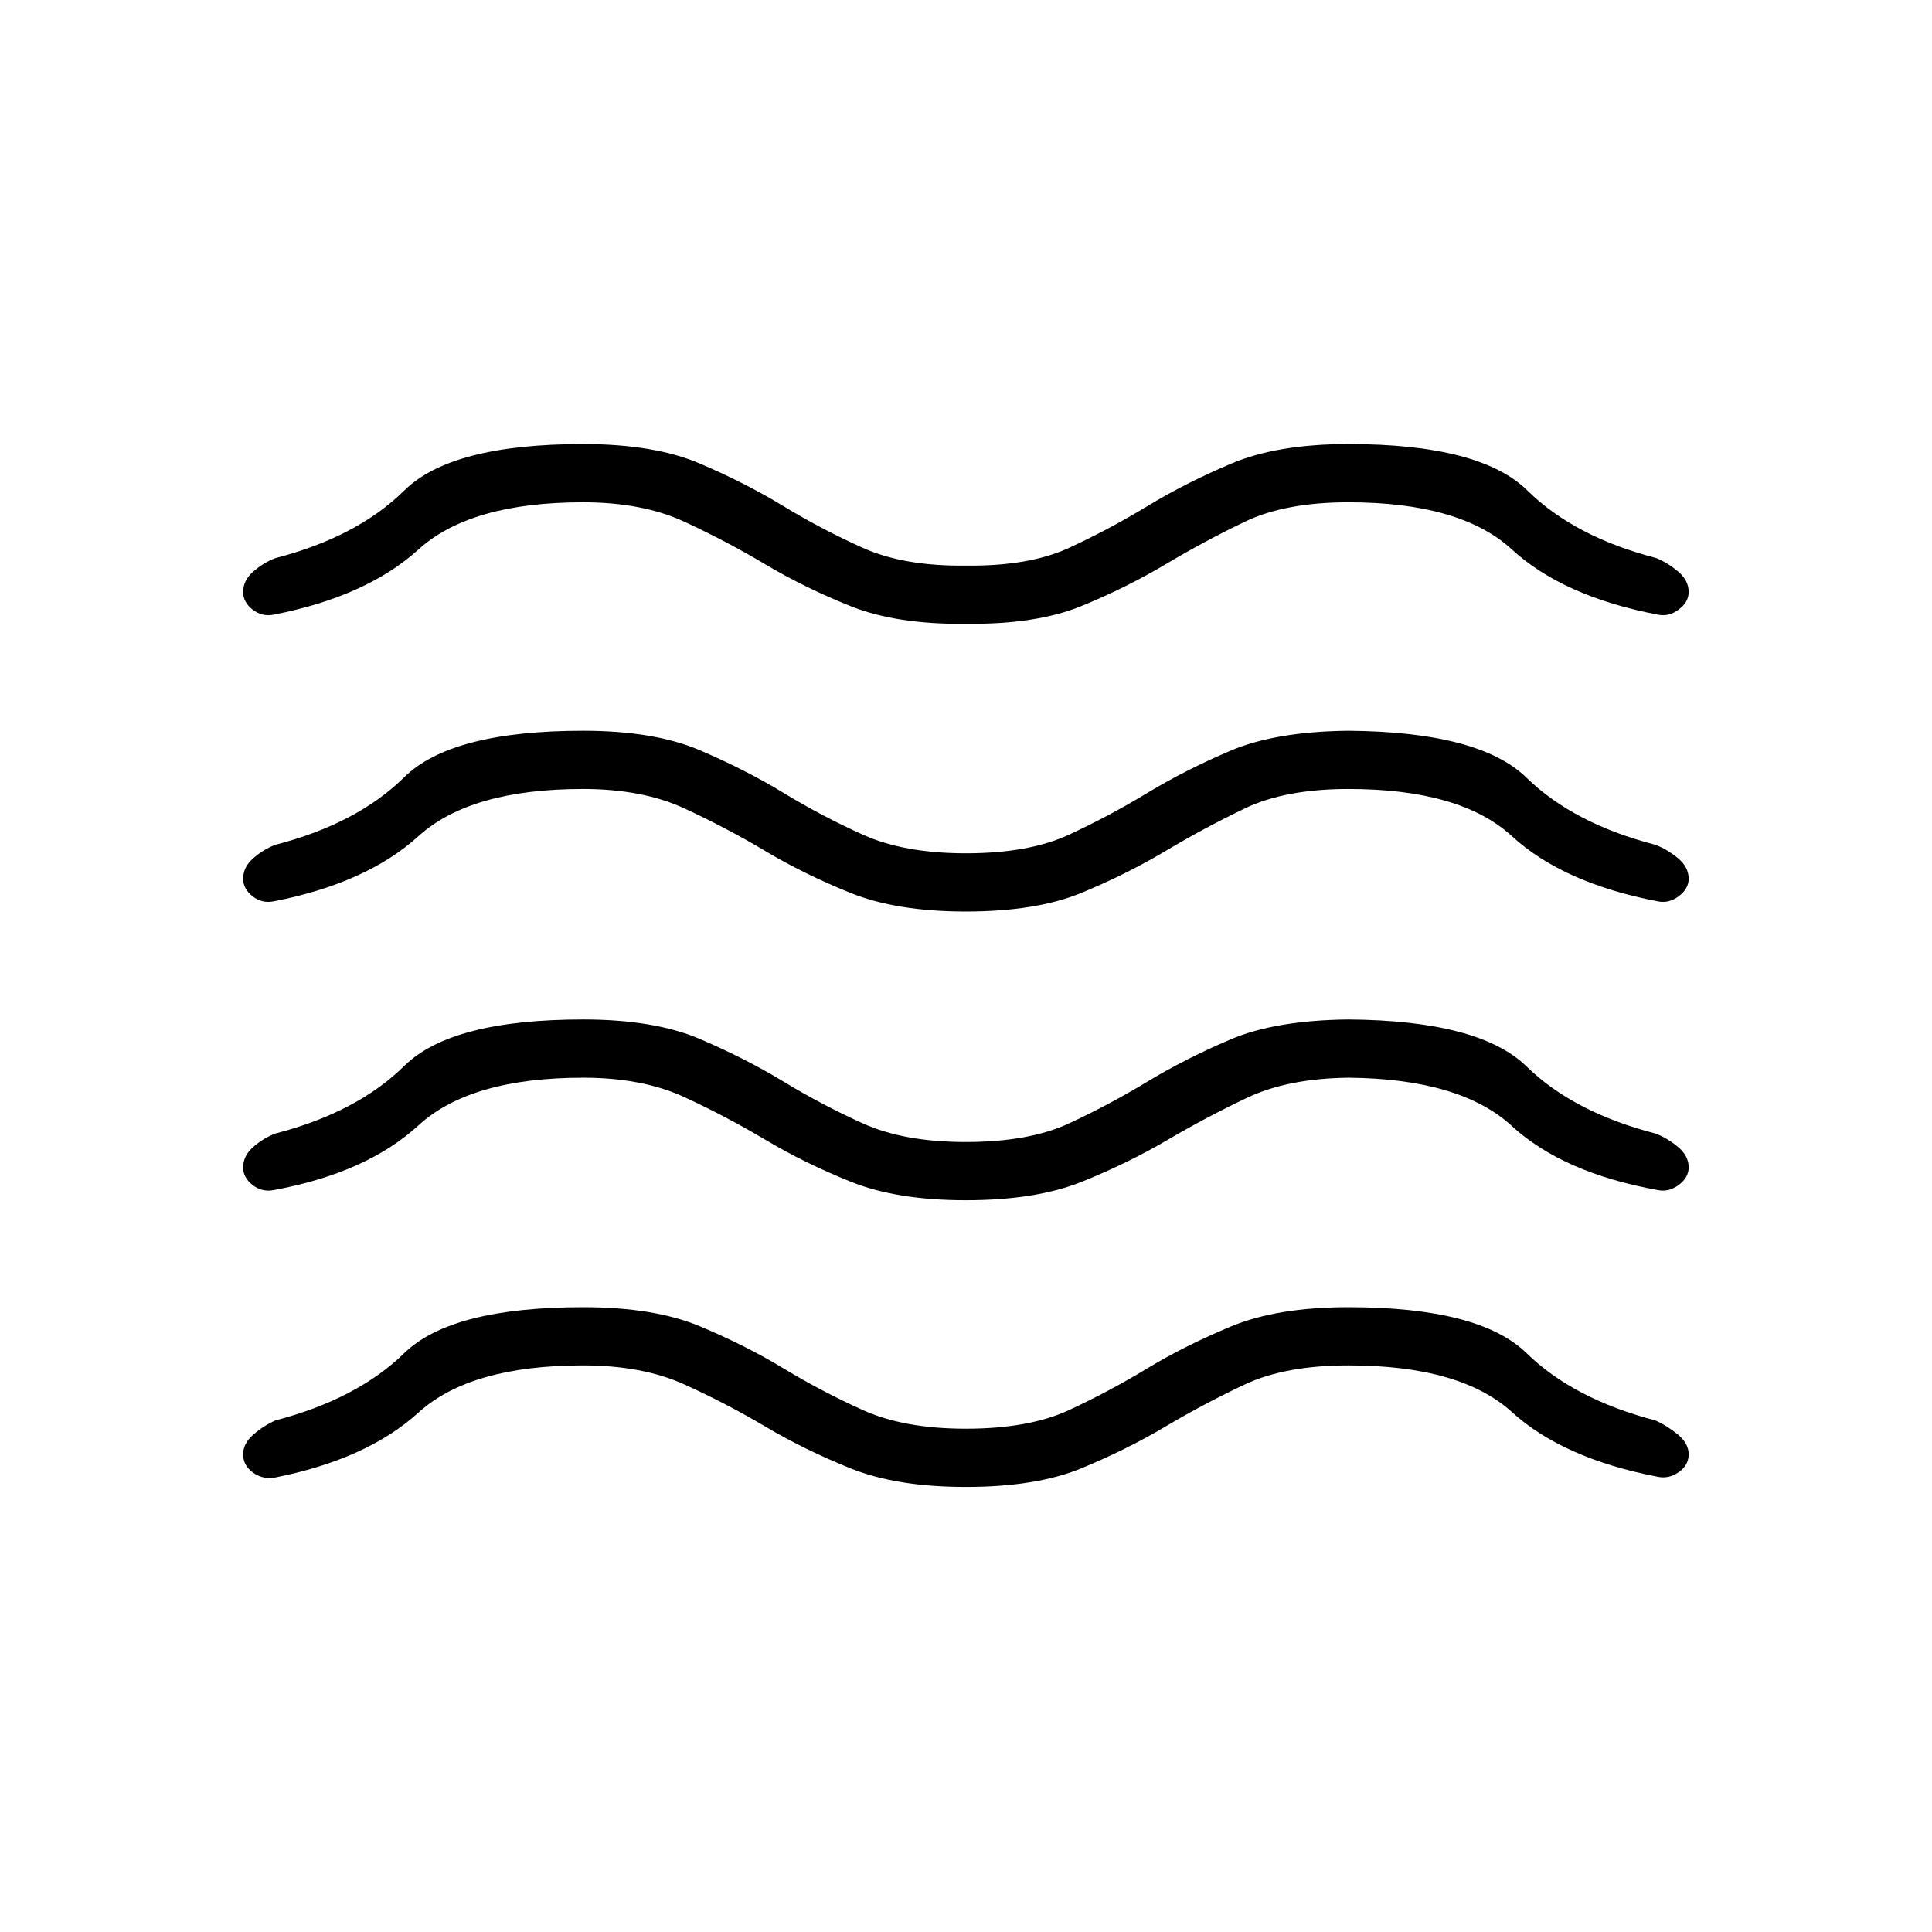 <svg xmlns="http://www.w3.org/2000/svg" height="20" viewBox="0 -960 960 960" width="20"><path d="M289.73-281.54q-55.96 0-81.77 23.42-25.81 23.43-72 32.43-5.81.73-10.48-2.75-4.67-3.48-4.67-8.91 0-5.42 5.11-9.84 5.12-4.43 10.93-7 40.61-10.62 64.02-33.44 23.4-22.83 88.86-22.83 35.39 0 58.06 9.5t41.58 20.94q18.9 11.44 39.38 20.69 20.48 9.25 51.13 9.25 31.39 0 51.31-9.25 19.93-9.25 38.83-20.69 18.9-11.44 41.83-20.94 22.92-9.5 58.19-9.5 65.08 0 88.48 22.83 23.4 22.82 64.02 33.44 5.81 2.57 11.17 7 5.37 4.42 5.37 9.84 0 5.43-4.93 8.85-4.92 3.42-10.34 2.31-47.08-9-72.58-32.18-25.5-23.17-81.19-23.17-31.39 0-51.56 9.5t-39.46 20.94q-19.29 11.45-41.71 20.7-22.43 9.25-57.43 9.25-34.38 0-57.3-9.25-22.93-9.25-42.21-20.7-19.29-11.44-40.22-20.94-20.92-9.5-50.42-9.5Zm0-142.96q-55.96 0-81.77 23.67-25.81 23.68-72 32.18-5.81 1.11-10.48-2.56-4.67-3.67-4.67-8.71 0-5.81 5.11-10.23 5.12-4.43 10.93-6.62 40.61-10.5 64.02-33.58 23.4-23.07 88.86-23.07 35.39 0 58.06 9.69t41.58 21.19q18.9 11.5 39.38 20.75 20.48 9.25 51.13 9.25 31.39 0 51.31-9.25 19.93-9.25 38.83-20.69 18.9-11.44 41.33-21 22.42-9.56 58.69-9.94 65.08.5 88.48 23.32 23.4 22.83 64.02 33.33 5.81 2.19 11.17 6.62 5.37 4.42 5.37 10.23 0 5.04-4.93 8.71-4.92 3.67-10.34 2.56-47.19-8.5-72.69-31.93-25.5-23.42-81.08-23.92-30.12.38-50.29 9.94-20.17 9.56-39.65 21-19.48 11.44-42.35 20.69-22.87 9.25-57.87 9.25-34.38 0-57.3-9.25-22.93-9.25-42.21-20.75-19.29-11.5-40.22-21.19-20.92-9.69-50.42-9.69Zm0-143.46q-55.96 0-81.77 23.42-25.81 23.42-72 32.42-5.81 1.12-10.48-2.55-4.67-3.68-4.67-8.71 0-5.81 5.11-10.24 5.12-4.42 10.93-6.61 40.61-10.5 64.02-33.58 23.4-23.07 88.86-23.07 35.39 0 58.06 9.69T389.37-566q18.9 11.5 39.38 20.75 20.48 9.25 51.13 9.25 31.39 0 51.31-9.25 19.93-9.25 38.83-20.69 18.9-11.44 41.33-21 22.42-9.56 58.69-9.94 65.08.5 88.48 23.32 23.4 22.83 64.02 33.33 5.81 2.19 11.17 6.61 5.37 4.43 5.37 10.24 0 5.03-4.93 8.71-4.92 3.67-10.34 2.55-47.08-9-72.58-32.42t-81.19-23.42q-31.39 0-51.56 9.69t-39.46 21.19q-19.29 11.5-41.71 20.75-22.43 9.25-57.43 9.25-34.38 0-57.3-9.25-22.93-9.25-42.21-20.75-19.29-11.5-40.22-21.19-20.92-9.69-50.42-9.69Zm0-142.46q-55.96 0-81.77 23.42-25.81 23.42-72 32.42-5.81 1.12-10.48-2.55-4.67-3.68-4.67-8.72 0-5.8 5.11-10.23 5.12-4.42 10.93-6.61 40.61-10.5 64.02-33.58 23.4-23.08 88.86-23.08 35.39 0 58.06 9.7 22.67 9.69 41.58 21.19 18.9 11.5 39.38 20.69 20.48 9.19 51.13 8.81 31.39.38 51.31-8.81 19.93-9.19 38.83-20.69 18.9-11.5 41.83-21.19 22.92-9.7 58.19-9.7 65.46 0 88.92 23.08 23.46 23.08 64.08 33.58 5.42 2.19 10.73 6.61 5.31 4.43 5.31 10.23 0 5.04-4.93 8.72-4.92 3.67-10.34 2.55-47.08-9-72.58-32.42t-81.19-23.42q-31.39 0-51.56 9.69t-39.46 21.19q-19.29 11.5-41.71 20.69-22.43 9.2-57.43 8.81-34.38.39-57.3-8.81-22.93-9.19-42.21-20.69-19.29-11.5-40.22-21.19-20.92-9.69-50.42-9.69Z"/></svg>